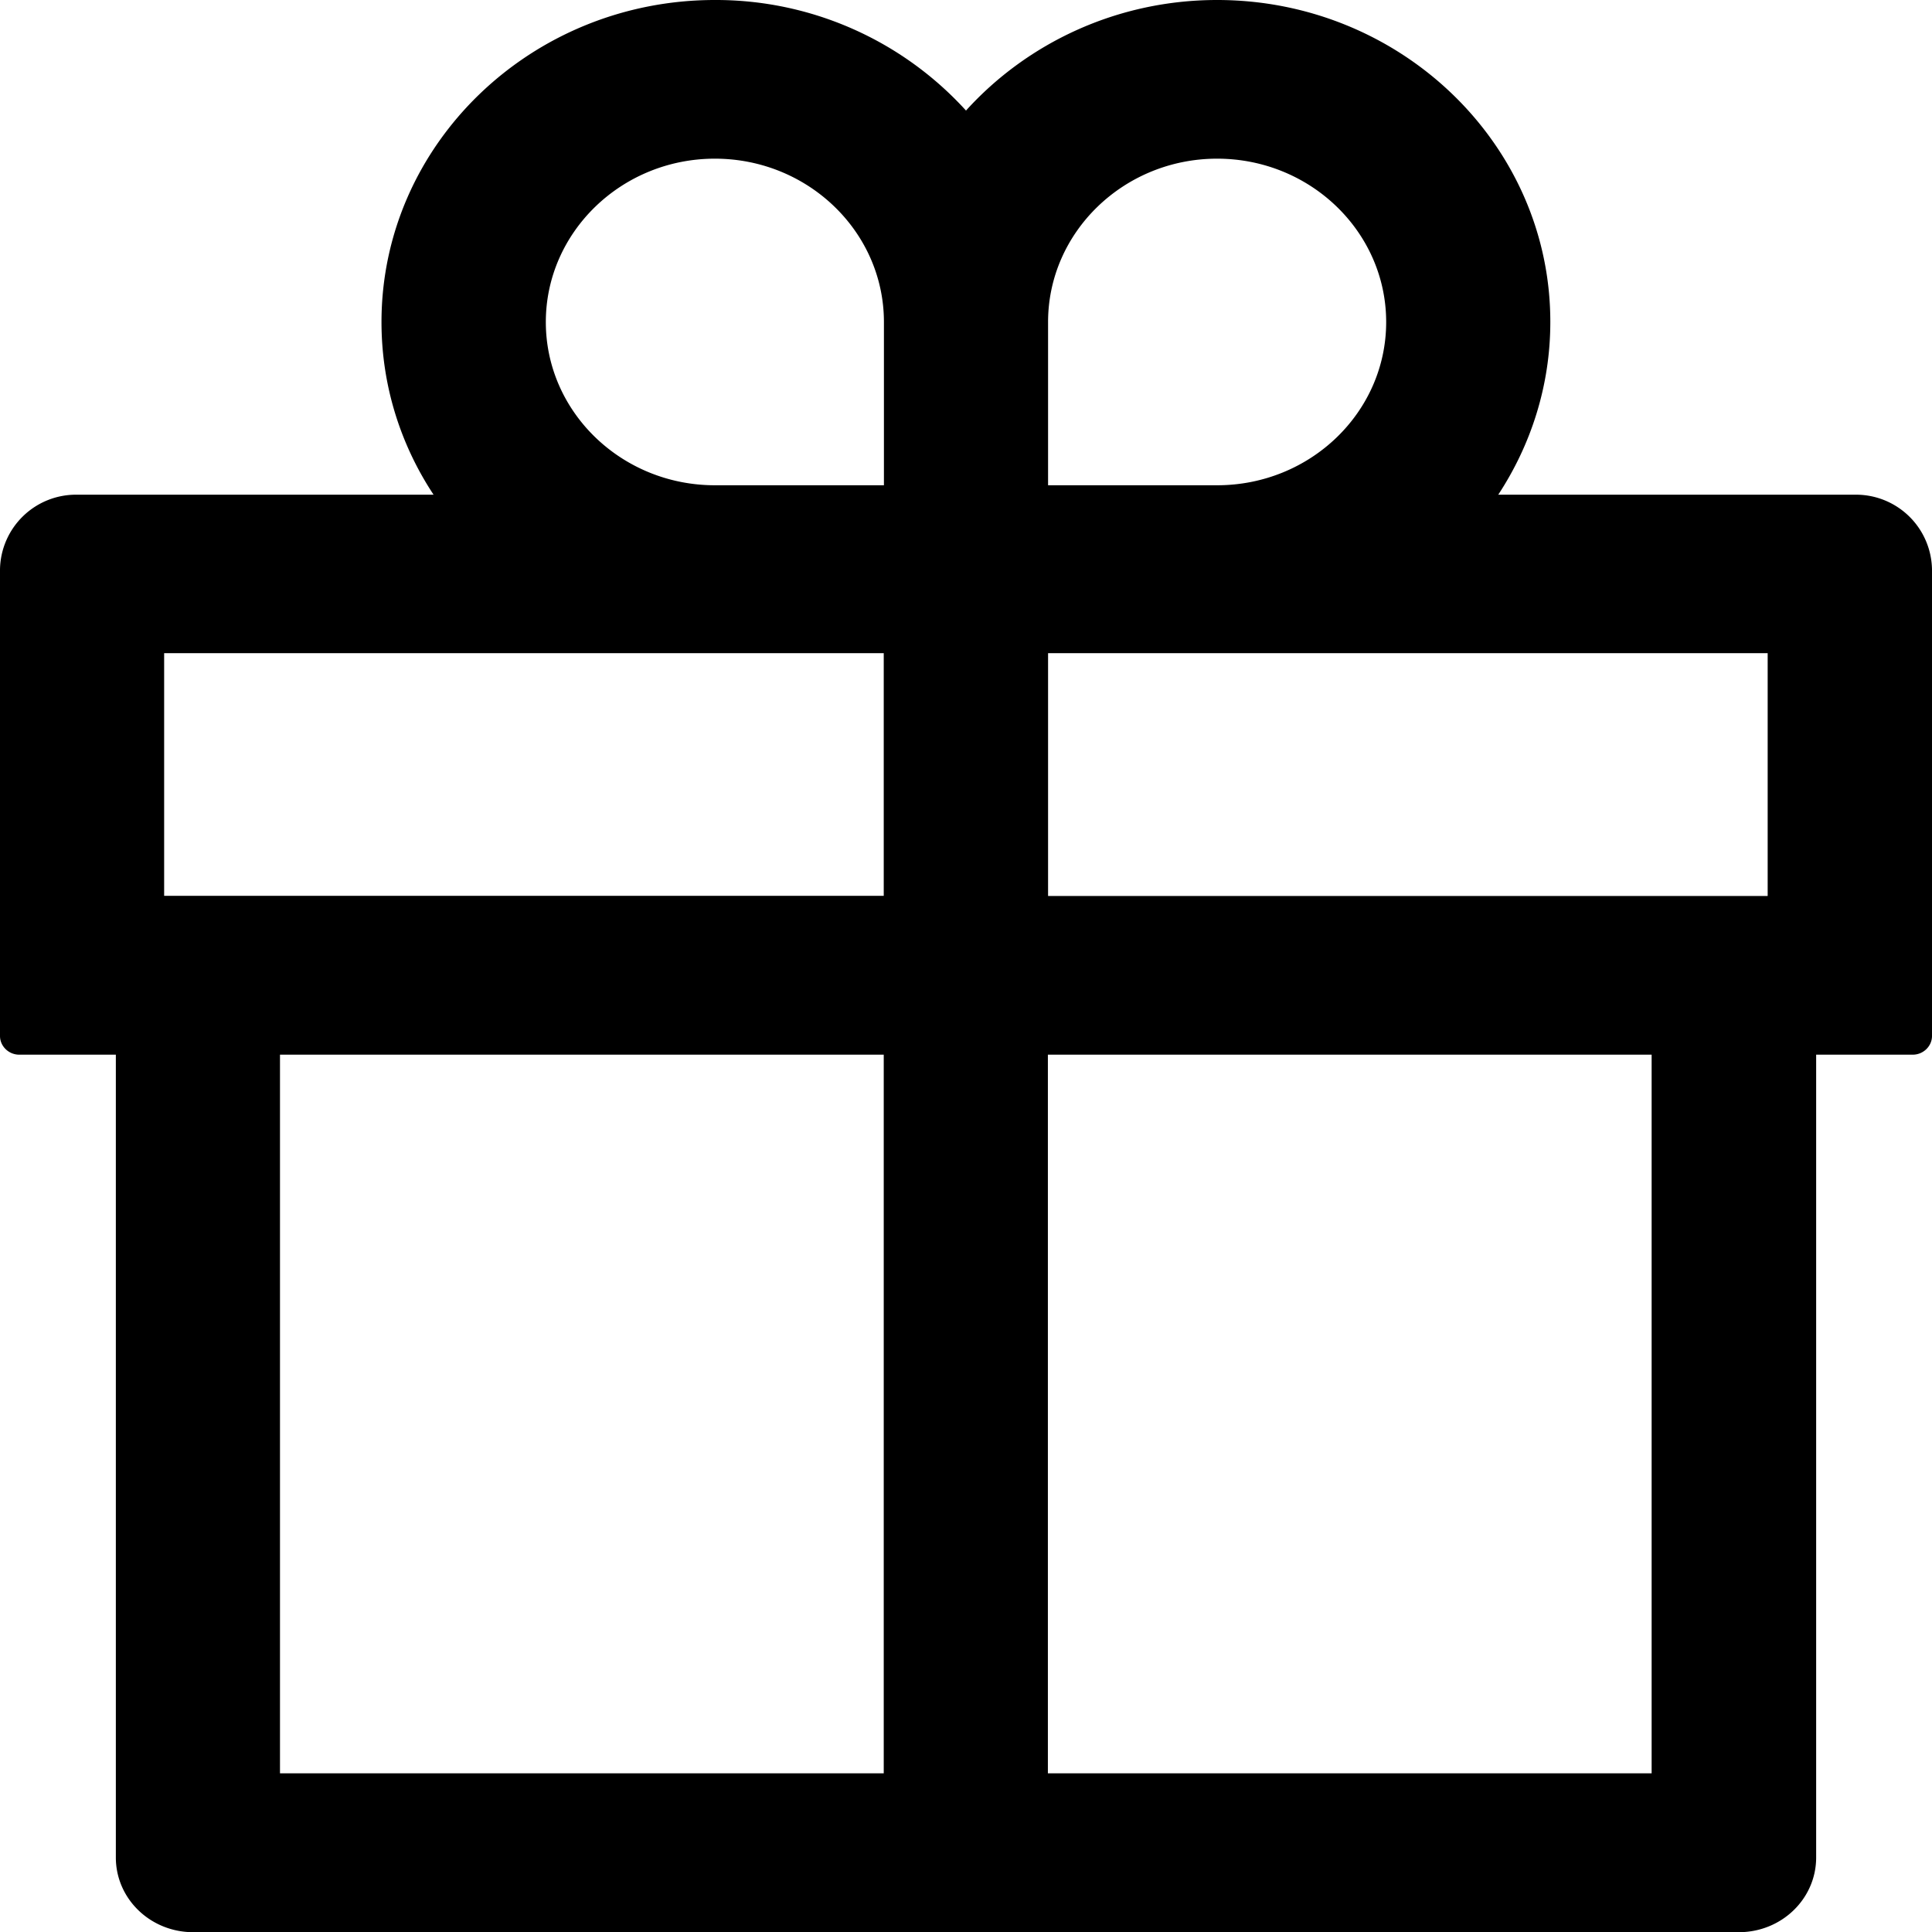 <svg xmlns="http://www.w3.org/2000/svg" viewBox="0 0 1024 1024" version="1.1"><path d="M983 262.2h-188.9c17.4-26.5 27.6-57.9 27.6-91.5C821.8 76.6 742.5 0 645.1 0 592.1 0 544.4 22.8 512 58.6A179.1 179.1 0 0 0 378.9 0C281.5 0 202.2 76.5 202.2 170.7c0 33.6 10.1 65 27.6 91.5H41a40.3 40.3 0 0 0-41 39.6V549.1c0 5.4 4.6 9.9 10.2 9.9h51.2v425.5c0 21.9 18.3 39.6 41 39.6h819.2c22.7 0 41-17.7 41-39.6V559h51.2c5.6 0 10.2-4.5 10.2-9.9V301.8a40.3 40.3 0 0 0-41-39.6z m-427.5-91.5c0-47.7 40.2-86.6 89.6-86.6 49.4 0 89.6 38.8 89.6 86.6s-40.2 86.5-89.6 86.5h-89.6V170.7zM378.9 84.1c49.4 0 89.6 38.8 89.6 86.6v86.5h-89.6c-49.4 0-89.6-38.8-89.6-86.5 0-47.7 40.2-86.6 89.6-86.6zM87 474.9V346.2h381.4v128.6H87z m61.4 84.1h320v380.9h-320V559z m727 380.9h-320V559h320v380.9z m61.4-465H555.5V346.2h381.4v128.6z" fill="#0" p-id="642"></path></svg>